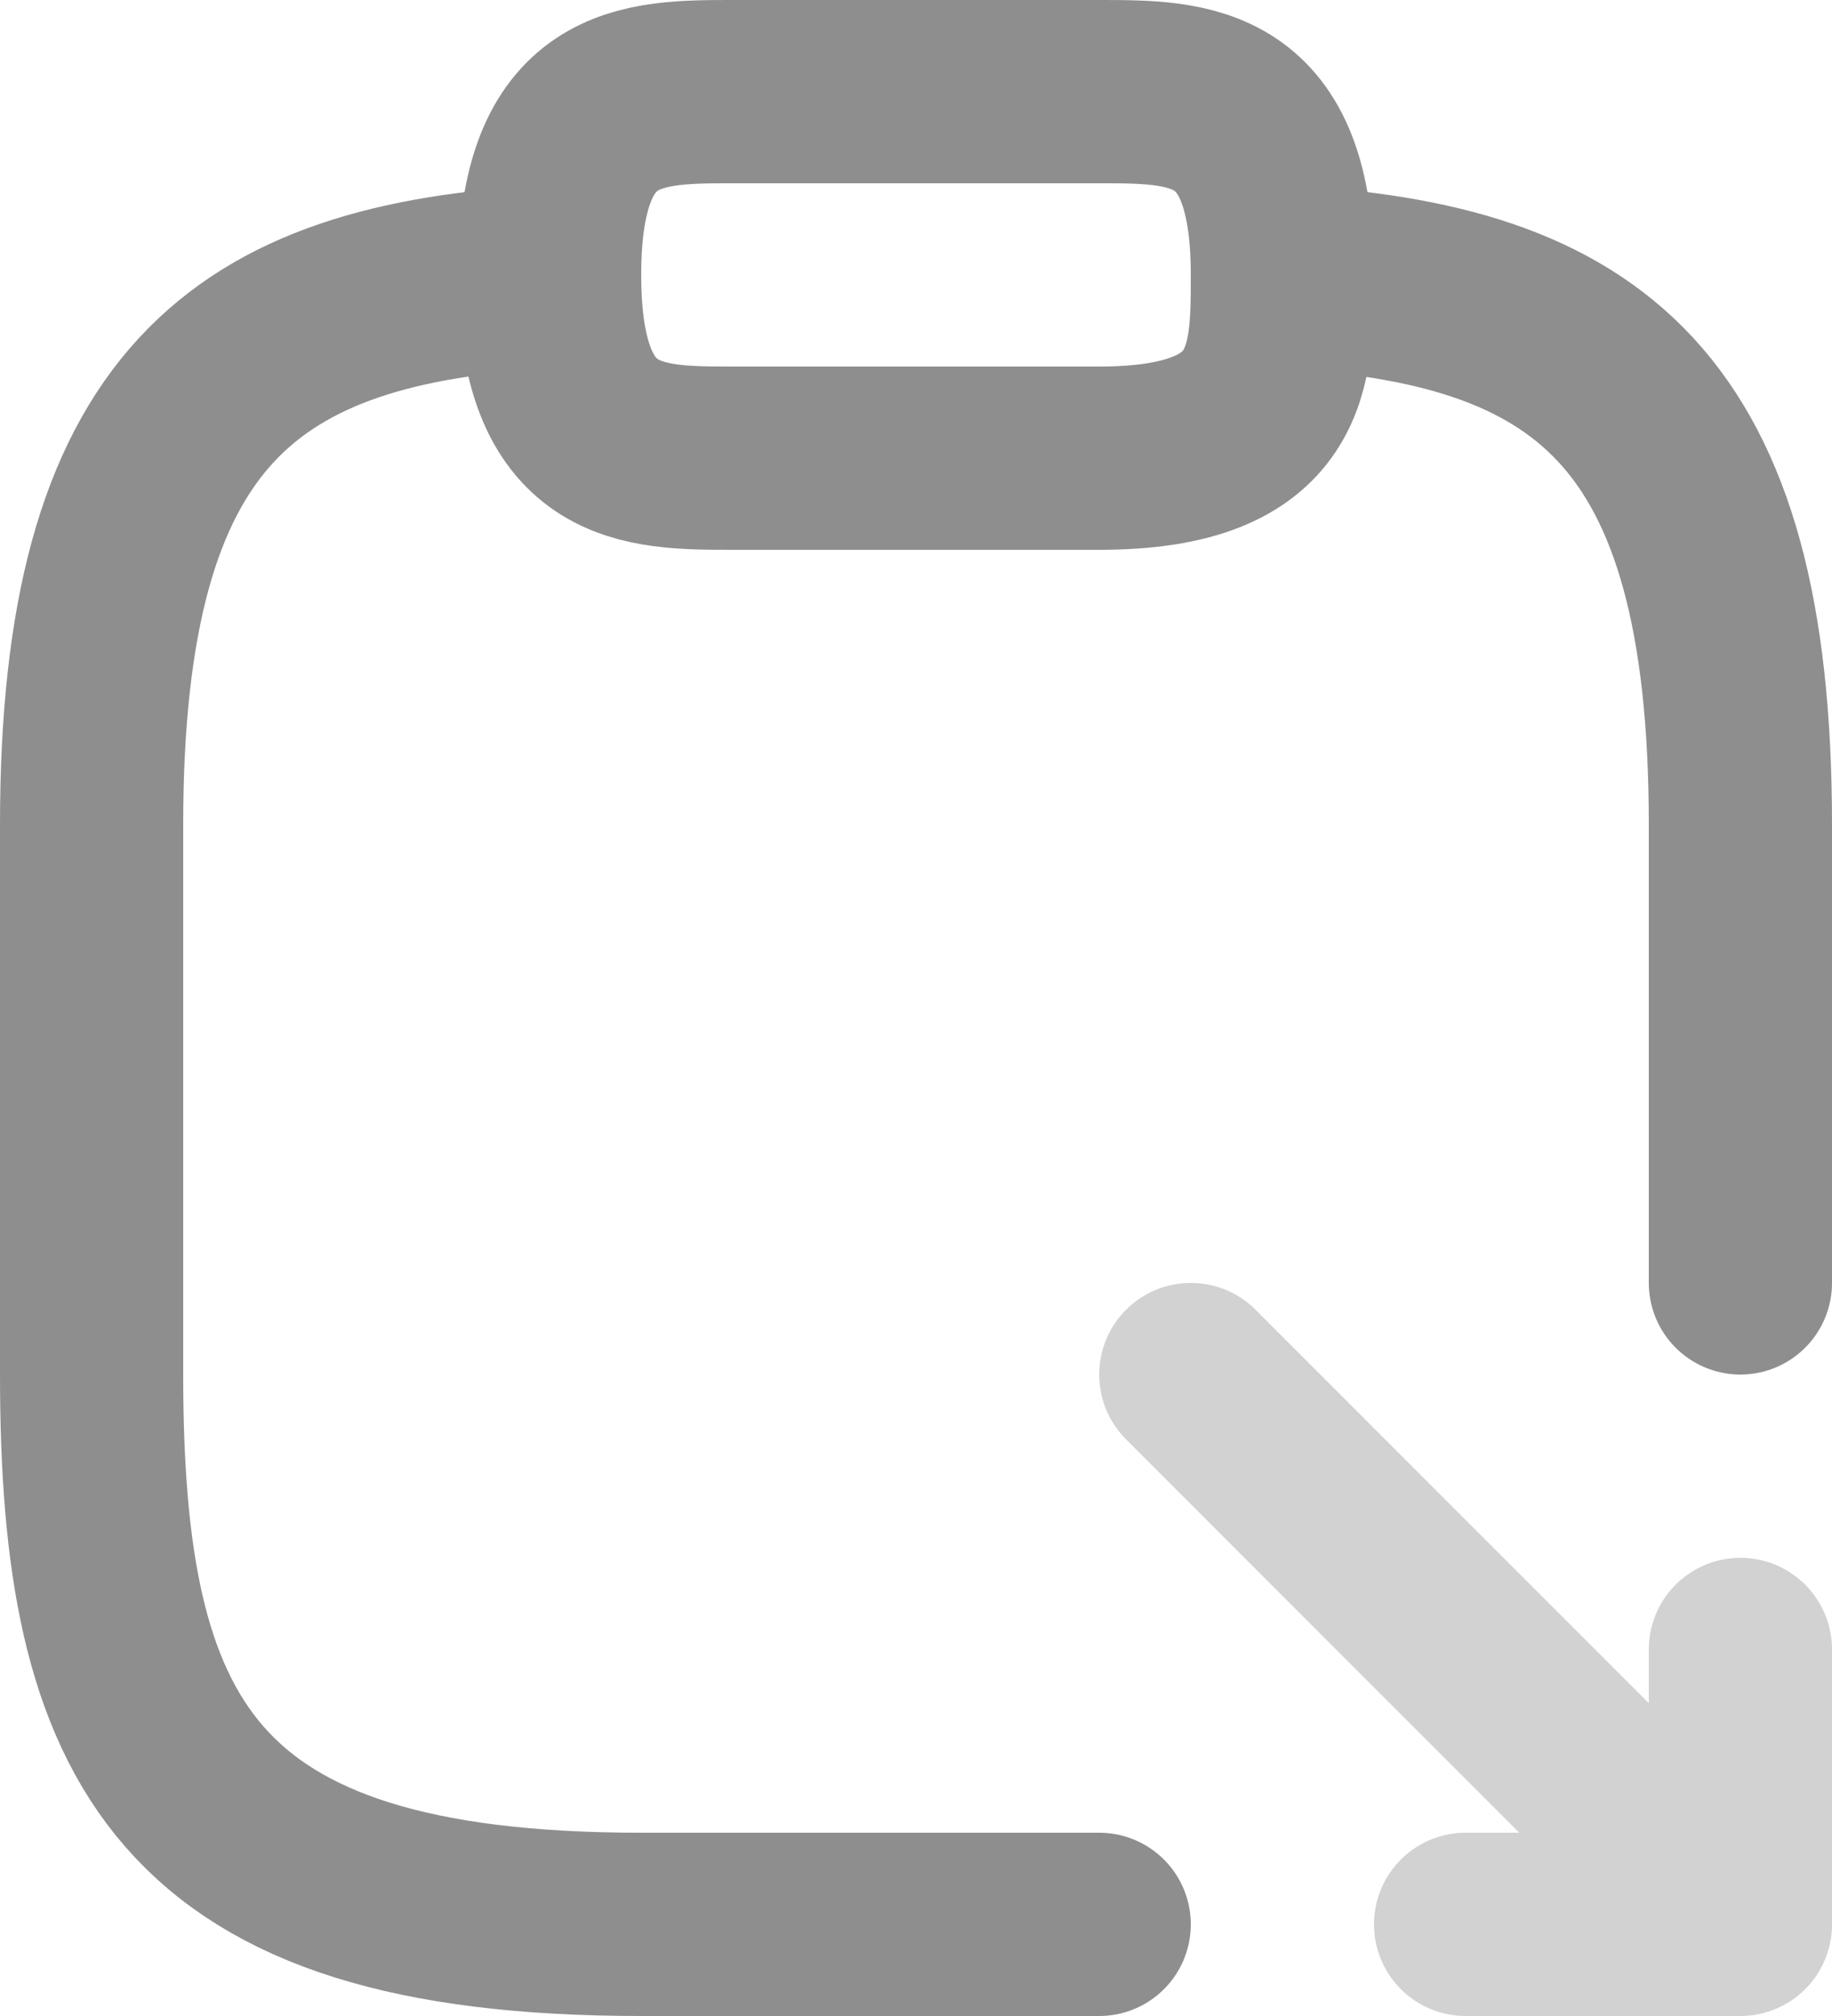 <svg width="40" height="44" viewBox="0 0 40 44" fill="none" xmlns="http://www.w3.org/2000/svg">
<path d="M16 10H24C28 10 28 8 28 6C28 2 26 2 24 2H16C14 2 12 2 12 6C12 10 14 10 16 10Z" stroke="#8E8E8E" stroke-width="4" stroke-miterlimit="10" stroke-linecap="round" stroke-linejoin="round"/>
<path d="M24 42H14C4 42 2 38 2 30V18C2 8.88 5.34 6.4 12 6.04" stroke="#8E8E8E" stroke-width="4" stroke-miterlimit="10" stroke-linecap="round" stroke-linejoin="round"/>
<path d="M28 6.04C34.66 6.4 38 8.86 38 18V28" stroke="#8E8E8E" stroke-width="4" stroke-miterlimit="10" stroke-linecap="round" stroke-linejoin="round"/>
<g opacity="0.4">
<path d="M38 36V42H32" stroke="#8E8E8E" stroke-width="4" stroke-miterlimit="10" stroke-linecap="round" stroke-linejoin="round"/>
<path d="M26 30L37.92 41.92" stroke="#8E8E8E" stroke-width="4" stroke-miterlimit="10" stroke-linecap="round" stroke-linejoin="round"/>
</g>
</svg>
